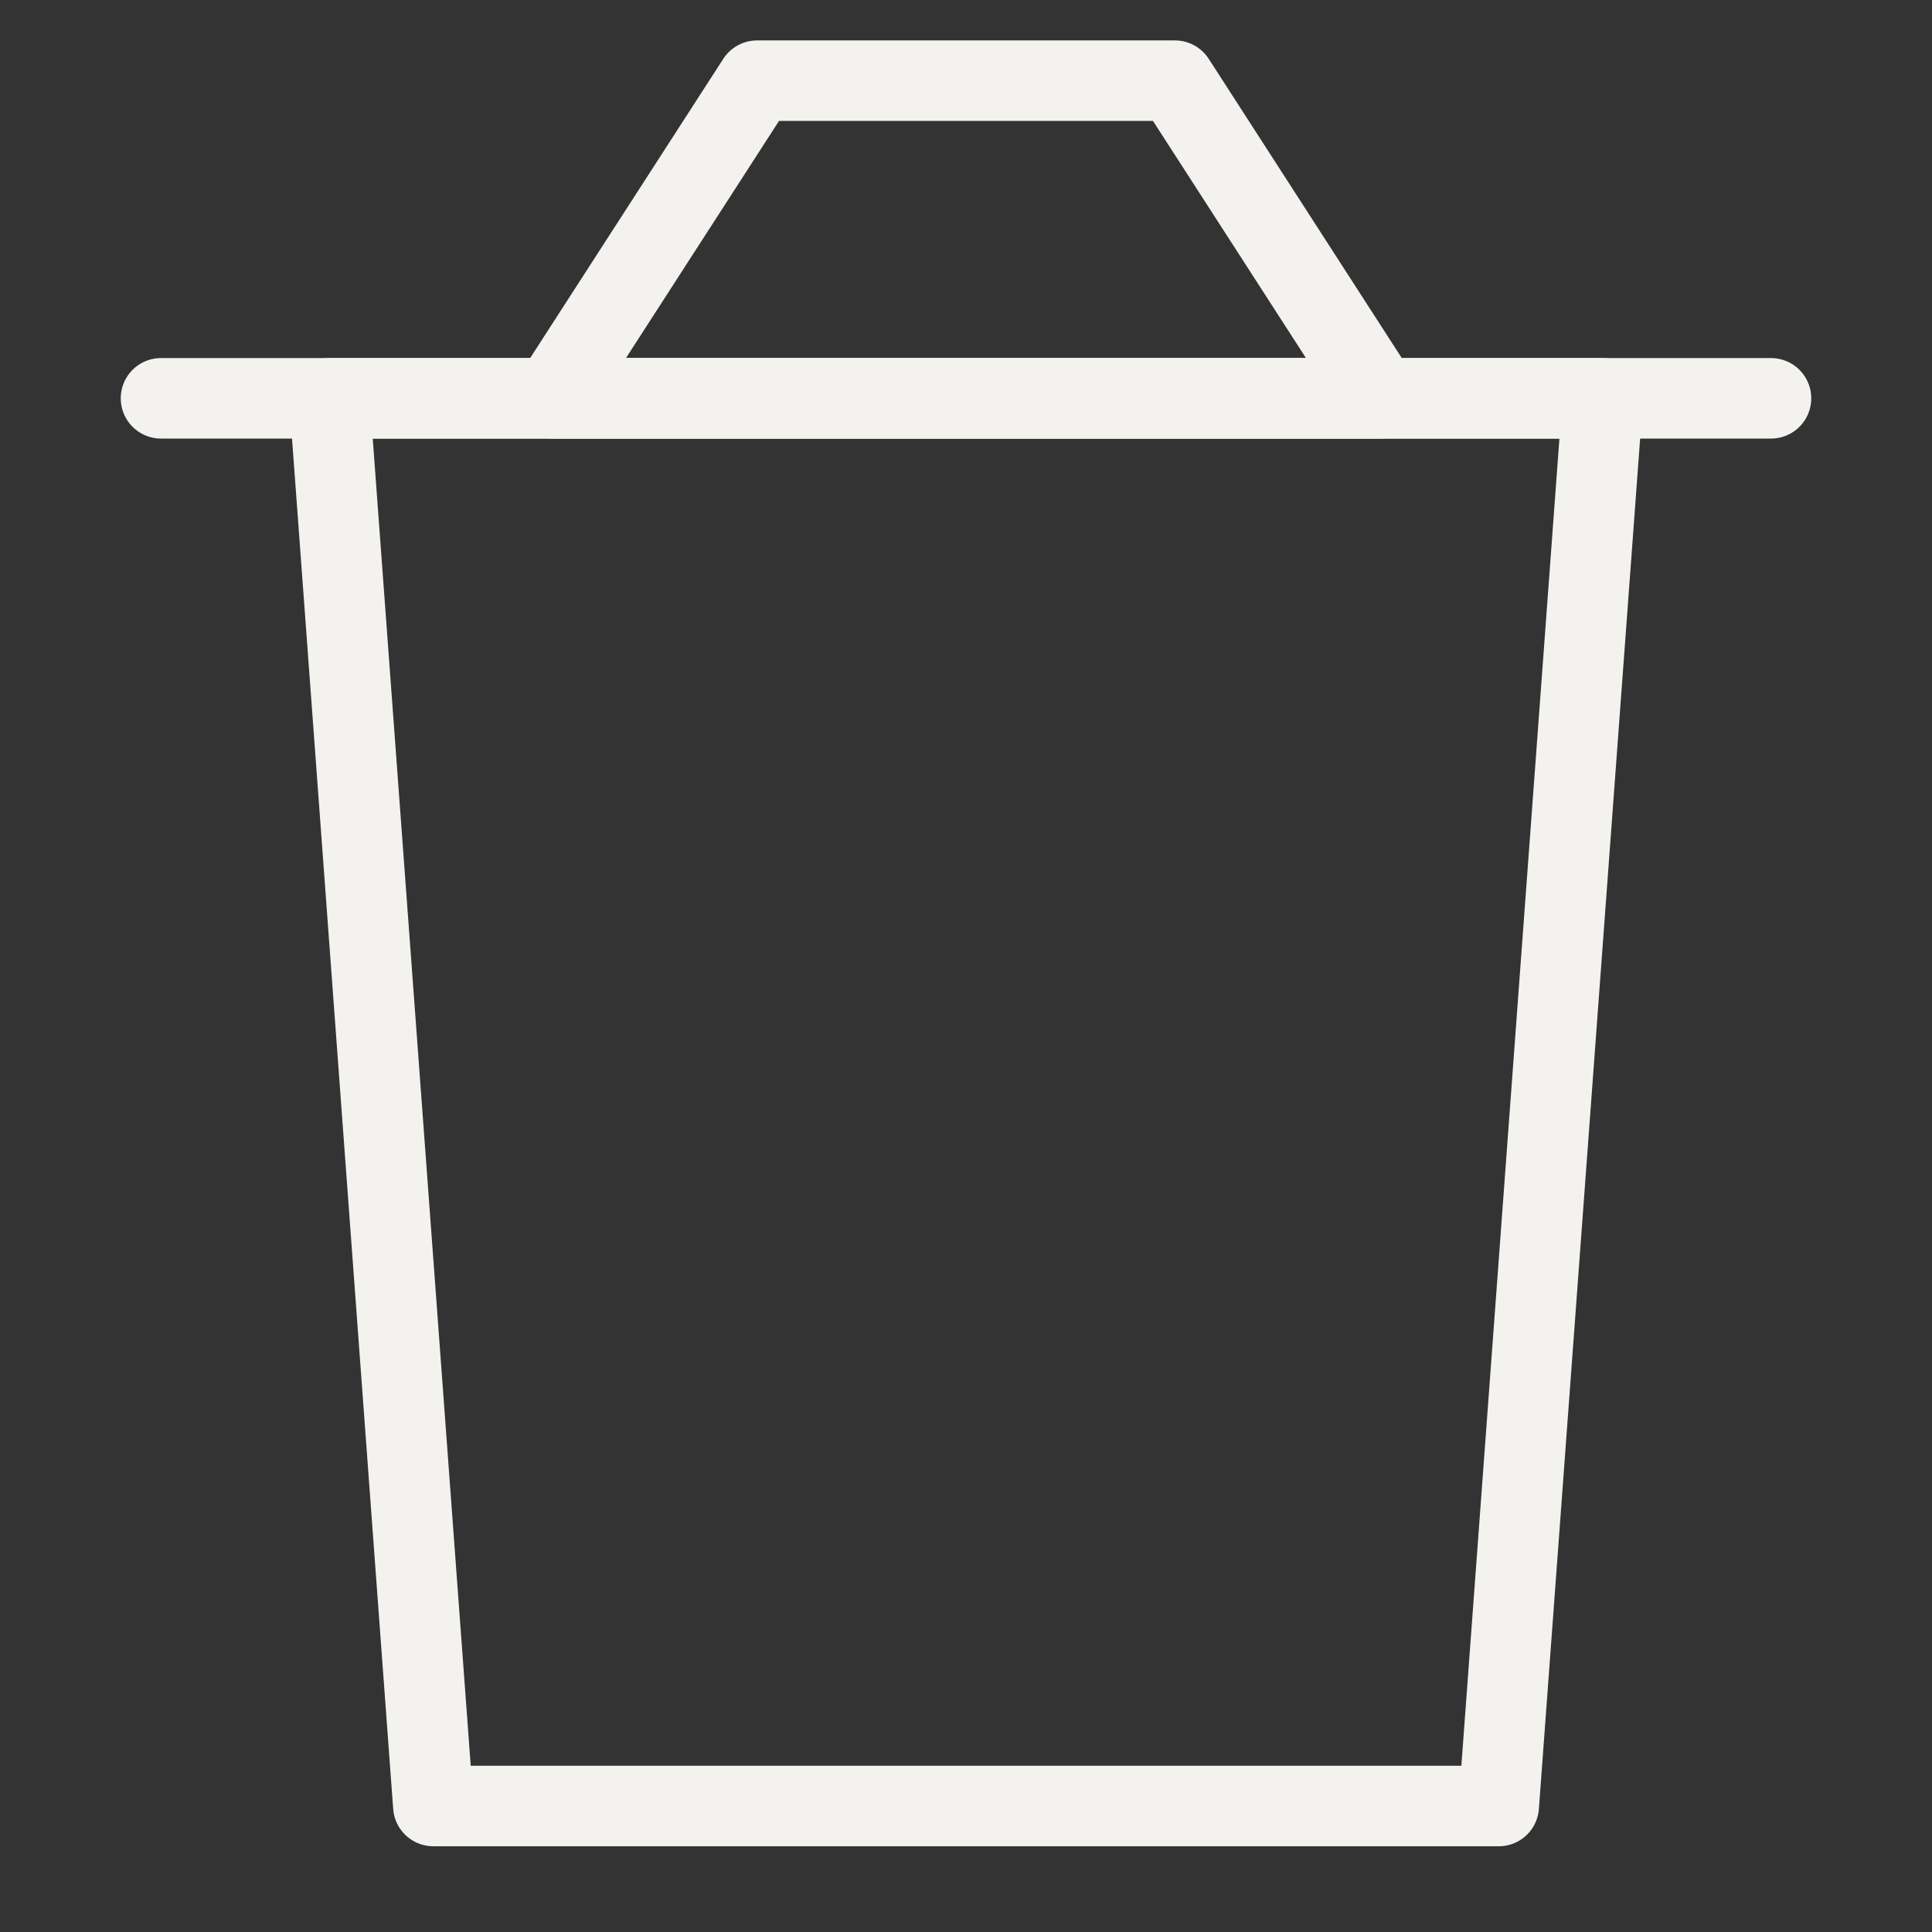 <svg xmlns="http://www.w3.org/2000/svg" width="24" height="24" viewBox="0 0 24 24">
  <rect x="0" y="0" width="24" height="24" fill="#333333" stroke="none"/>
  <g id="icon-trash" transform="translate(-44 -387)">
    <g id="Group_82" data-name="Group 82" transform="translate(0 180)">
      <rect id="Rectangle_21" data-name="Rectangle 21" width="24" height="24" transform="translate(44 207)" fill="rgba(255,255,255,0)"/>
      <g id="Group_86" data-name="Group 86" transform="translate(42.649 205.202)">
        <line id="Line_4" data-name="Line 4" x2="20" transform="translate(3.351 6.746)" fill="none" stroke="#f3f2ef" stroke-linecap="round" stroke-linejoin="round" stroke-width="1"/>
        <path id="Path_5" data-name="Path 5" d="M15.29,2.8H10.1L7.553,6.746H17.836Z" transform="translate(0.656 0)" fill="none" stroke="#f3f2ef" stroke-linecap="round" stroke-linejoin="round" stroke-width="1"/>
        <path id="Path_6" data-name="Path 6" d="M13.069,6.213H5.16L6.451,23.7H19.686L20.978,6.213Z" transform="translate(0.283 0.533)" fill="none" stroke="#f3f2ef" stroke-linecap="round" stroke-linejoin="round" stroke-width="1"/>
      </g>
      <path id="Path_7" data-name="Path 7" d="M-1,11" transform="translate(59 215)" fill="none" stroke="#f3f2ef" stroke-linecap="round" stroke-width="1"/>
    </g>
  </g>
</svg>
